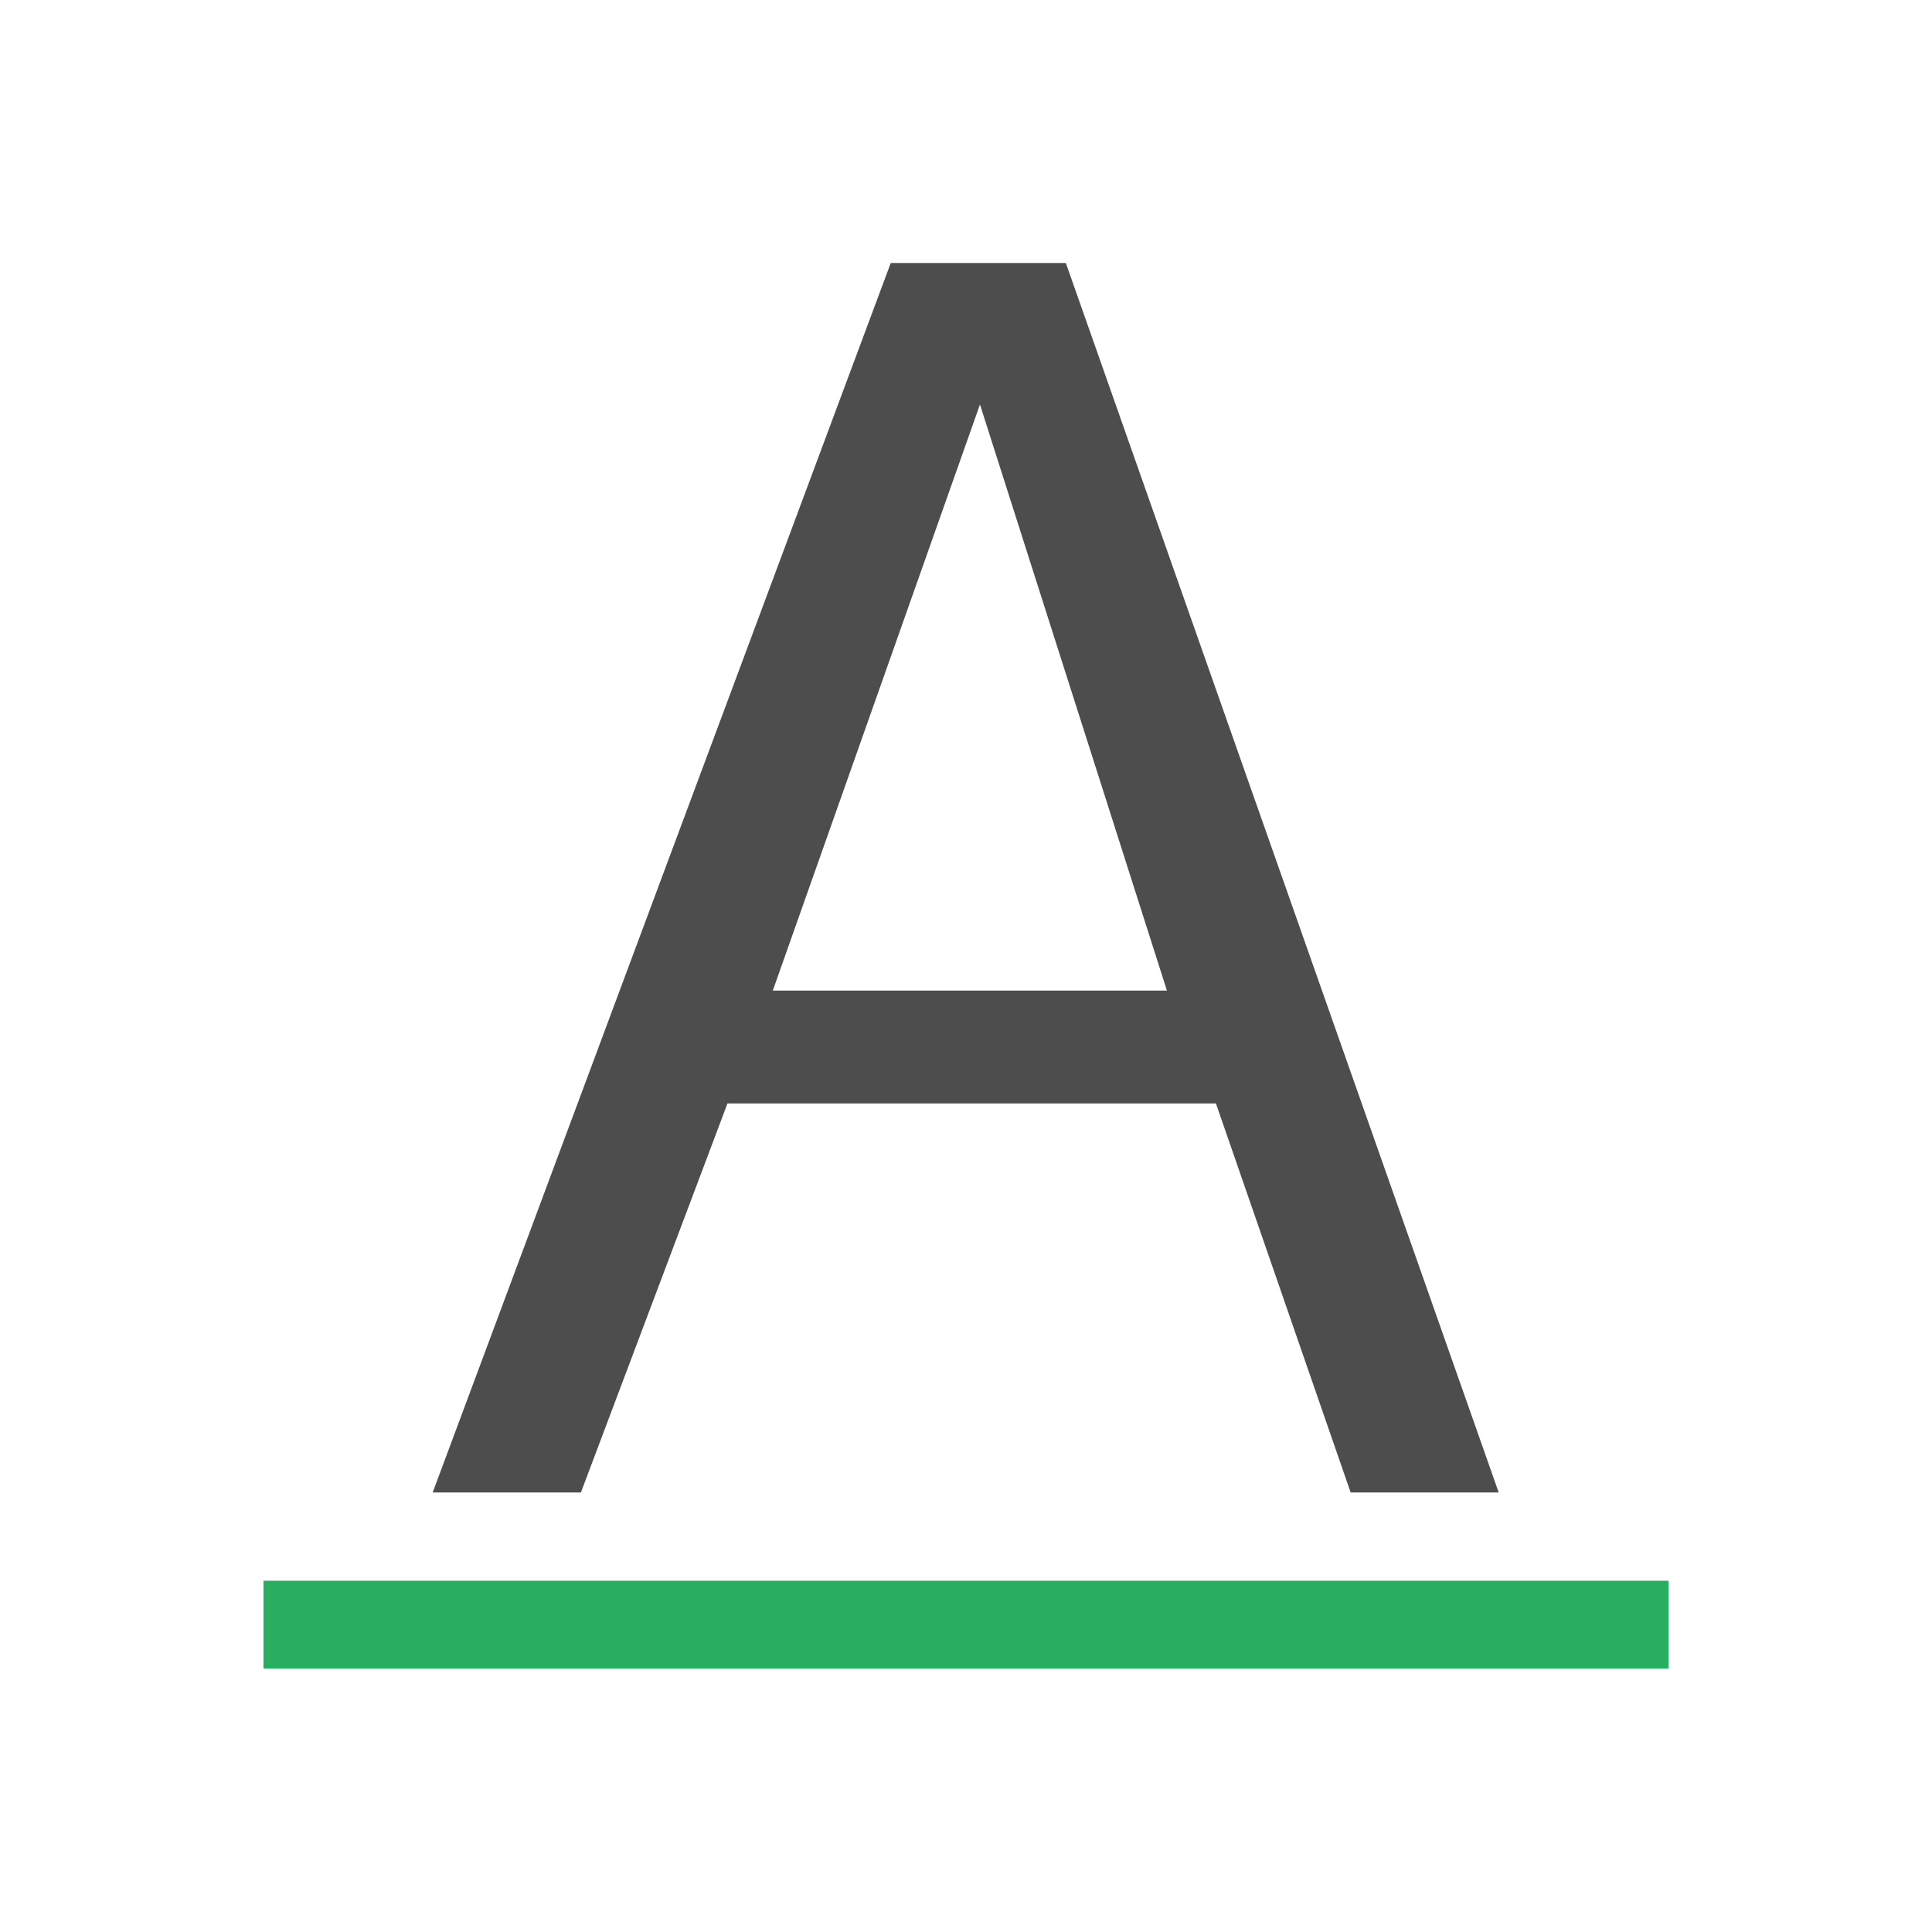 <?xml version="1.0" encoding="UTF-8" standalone="no"?>
<!-- Created with Inkscape (http://www.inkscape.org/) -->

<svg
   xmlns:dc="http://purl.org/dc/elements/1.1/"
   xmlns:cc="http://creativecommons.org/ns#"
   xmlns:rdf="http://www.w3.org/1999/02/22-rdf-syntax-ns#"
   xmlns:svg="http://www.w3.org/2000/svg"
   xmlns="http://www.w3.org/2000/svg"
   xmlns:sodipodi="http://sodipodi.sourceforge.net/DTD/sodipodi-0.dtd"
   xmlns:inkscape="http://www.inkscape.org/namespaces/inkscape"
   id="svg3760"
   height="22"
   width="22"
   version="1.1"
   inkscape:version="0.48.5 r10040"
   sodipodi:docname="tools-check-spelling.svg">
  <defs
     id="defs8030" />
  <sodipodi:namedview
     pagecolor="#ffffff"
     bordercolor="#666666"
     borderopacity="1"
     objecttolerance="10"
     gridtolerance="10"
     guidetolerance="10"
     inkscape:pageopacity="0"
     inkscape:pageshadow="2"
     inkscape:window-width="640"
     inkscape:window-height="480"
     id="namedview8028" />
  <g
     id="layer1"
     transform="translate(-551.29 -607.65)">
    <path
       id="path4149"
       d="m560.09 618.93 2.359-6.674 2.129 6.674h-4.488zm6.578 5.715h1.688l-4.929-14h-1.994l-5.216 14h1.688l1.669-4.43h5.562l1.534 4.43z"
       style="fill:#4d4d4d" />
    <rect
       id="rect4152"
       style="fill:#27ae60"
       height="1"
       width="16"
       y="625.65"
       x="554.29" />
  </g>
</svg>
